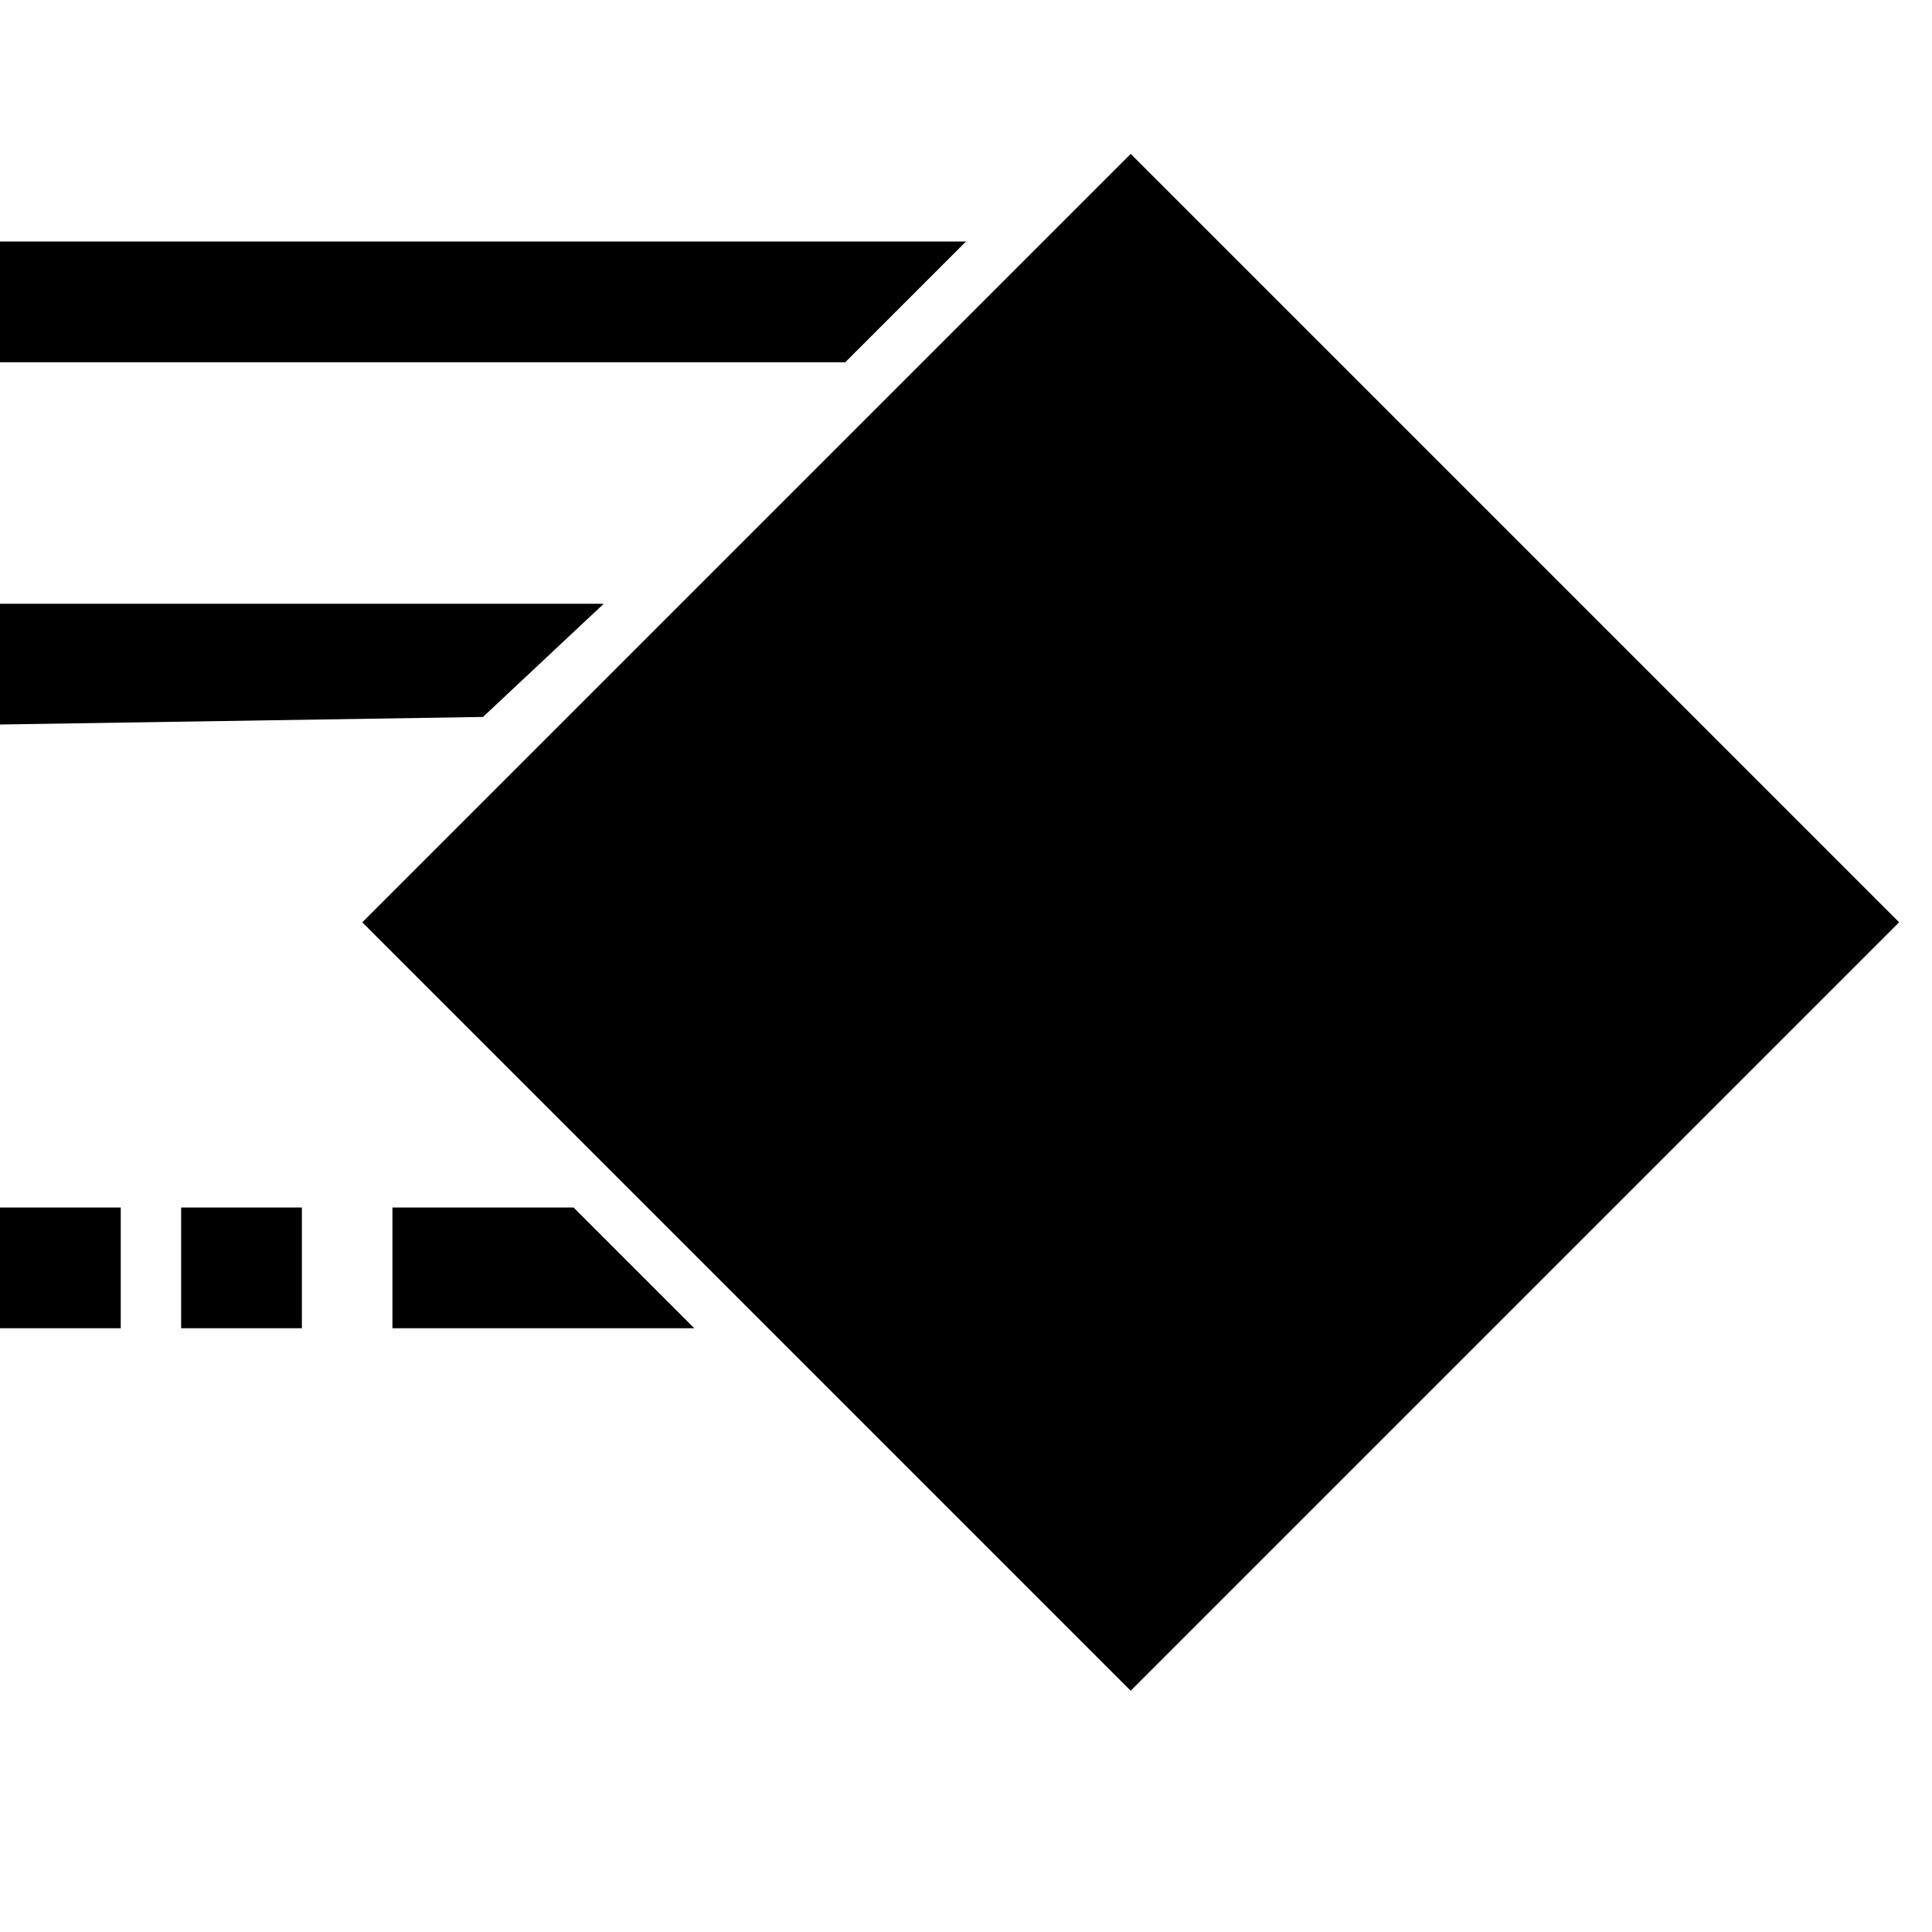 <svg version="1.1" xmlns="http://www.w3.org/2000/svg" width="1024" height="1024" viewBox="0 0 1024 1024">
<path d="M191.999 488.841l407.29-407.29 407.29 407.29-407.29 407.29-407.29-407.29zM0 128h512l-64 64h-448zM256 380l64-60h-320v64zM304 640l64 64h-160v-64zM96 640h64v64h-64v-64zM0 640h64v64h-64v-64z"></path>
</svg>
